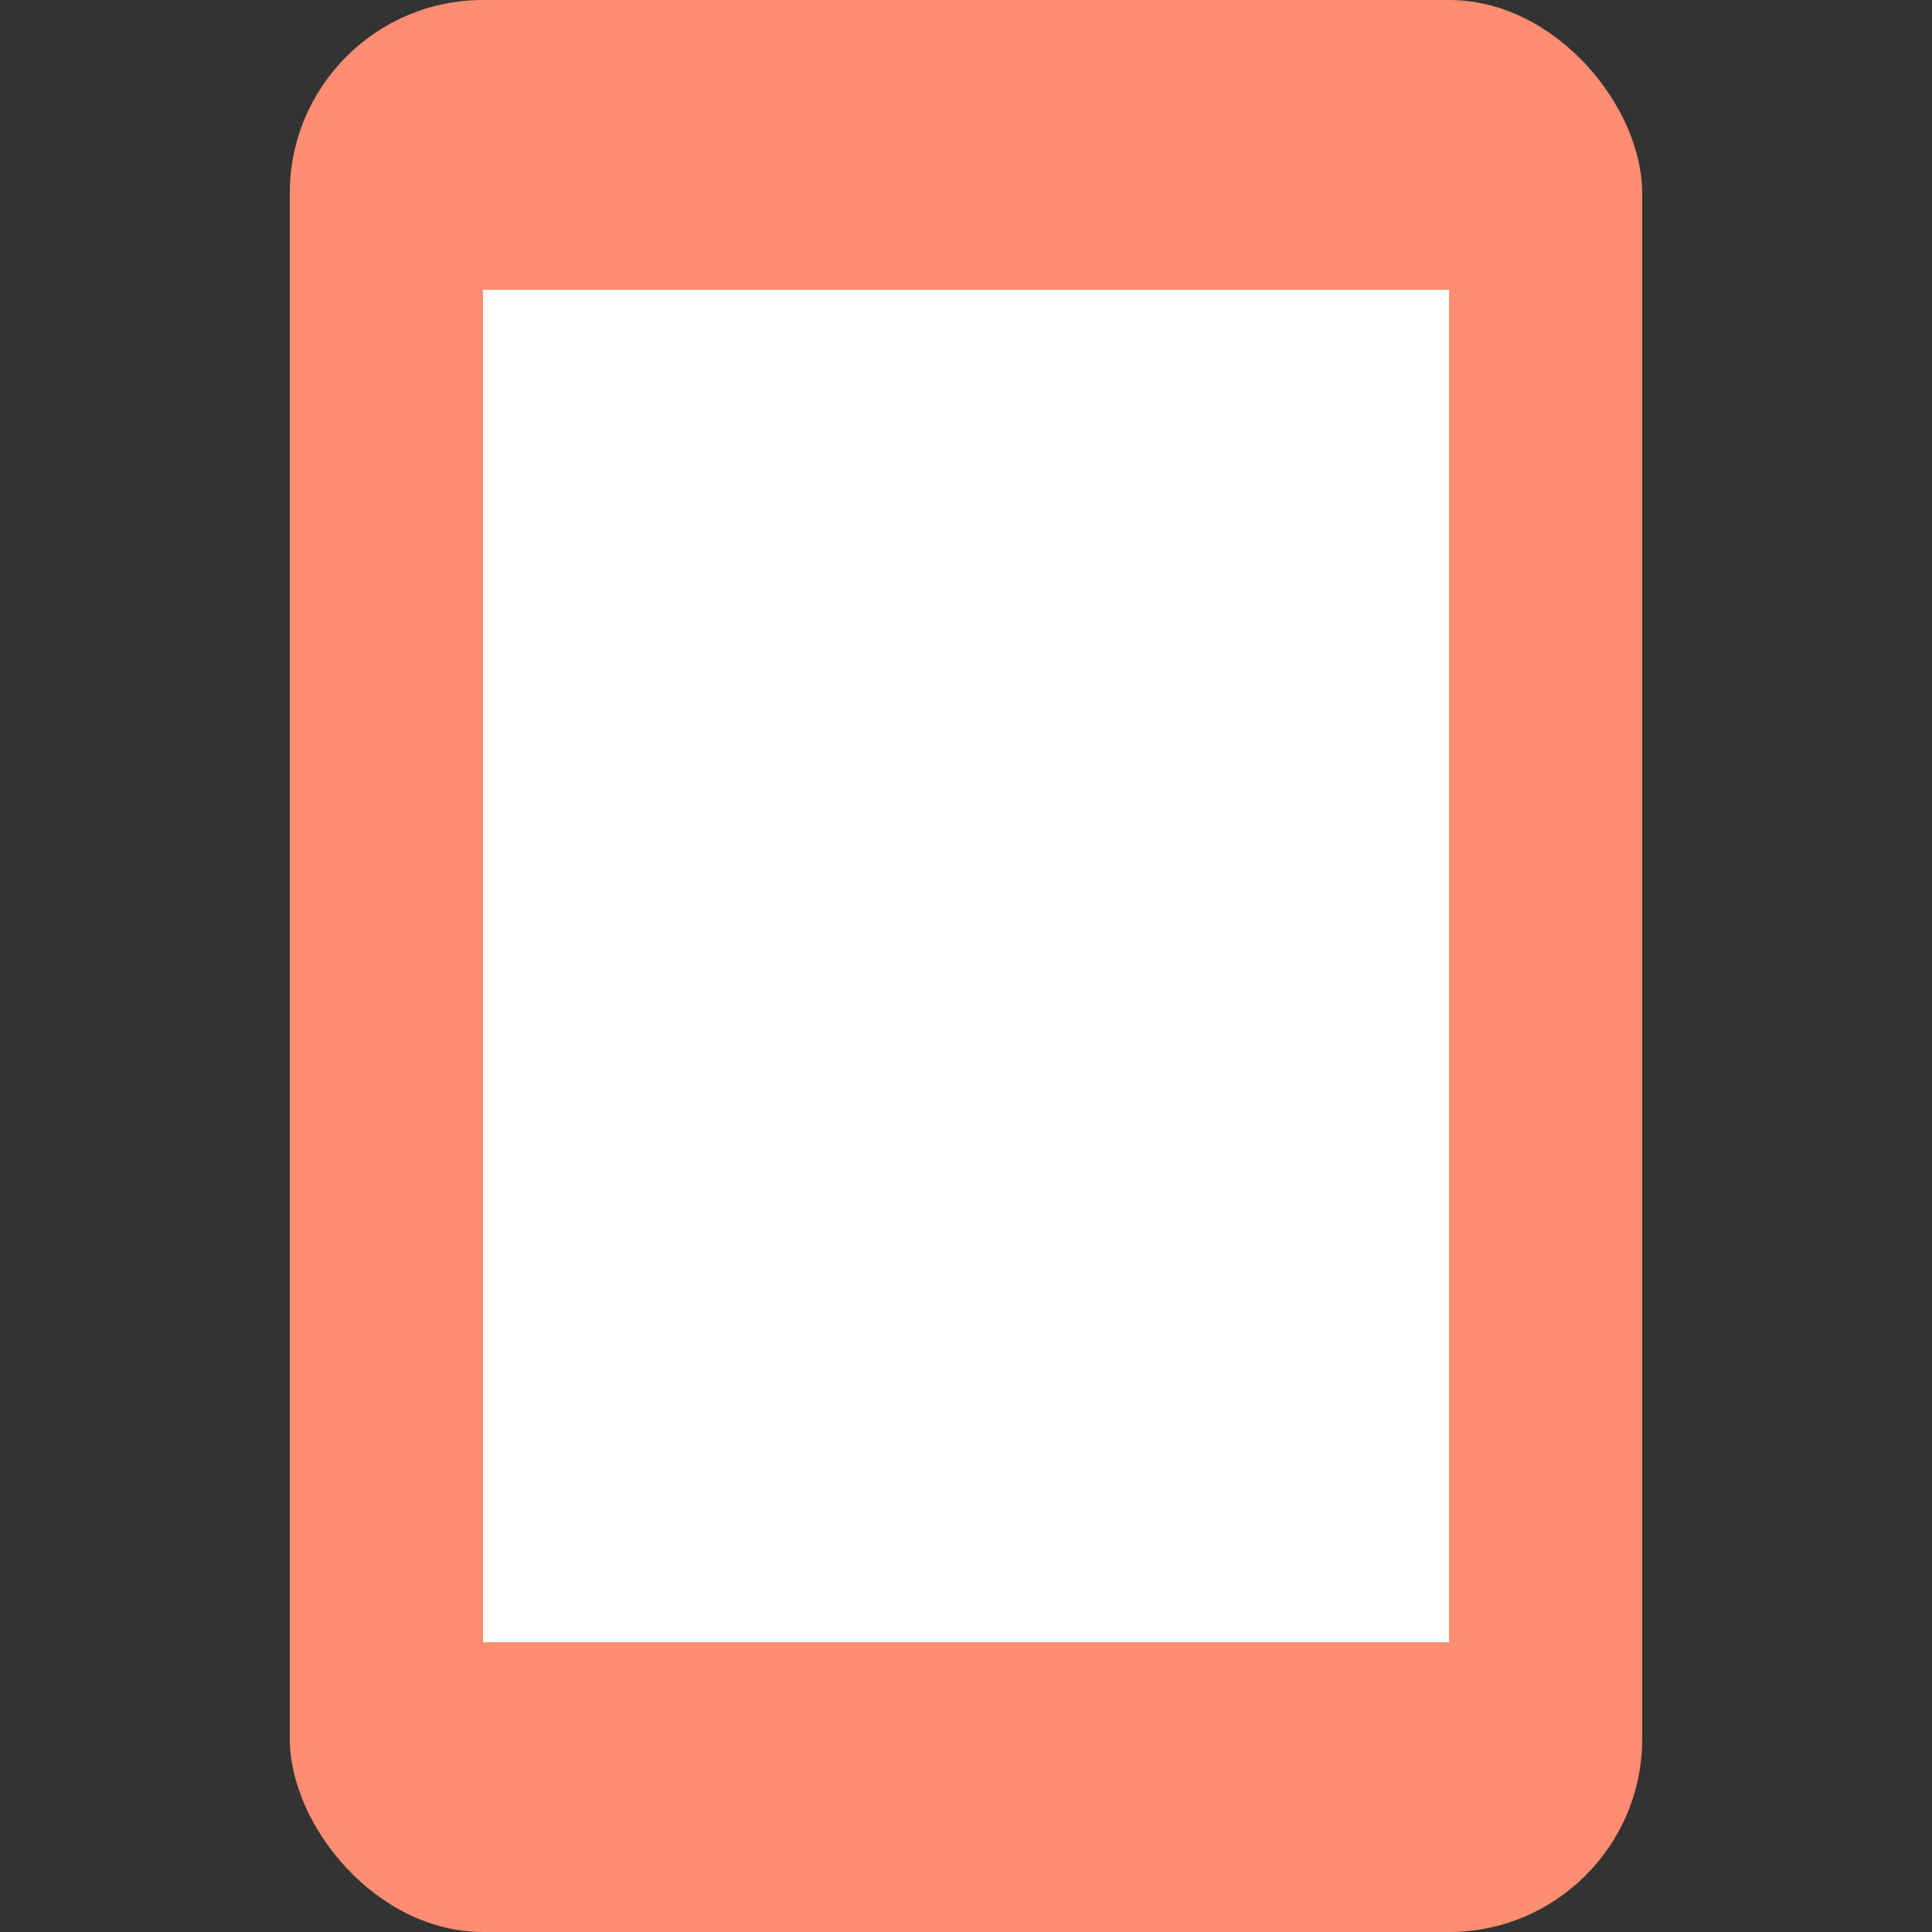 <svg width="20" height="20" viewBox="0 0 20 20" fill="none" xmlns="http://www.w3.org/2000/svg">
<rect x="0" y="0" width="20" height="20" fill="#333333" stroke="none"/>
<rect x="3" width="14" height="20" rx="2" fill="#FF8D72"/>
<rect width="10" height="14" transform="translate(5 3)" fill="white"/>
</svg>

